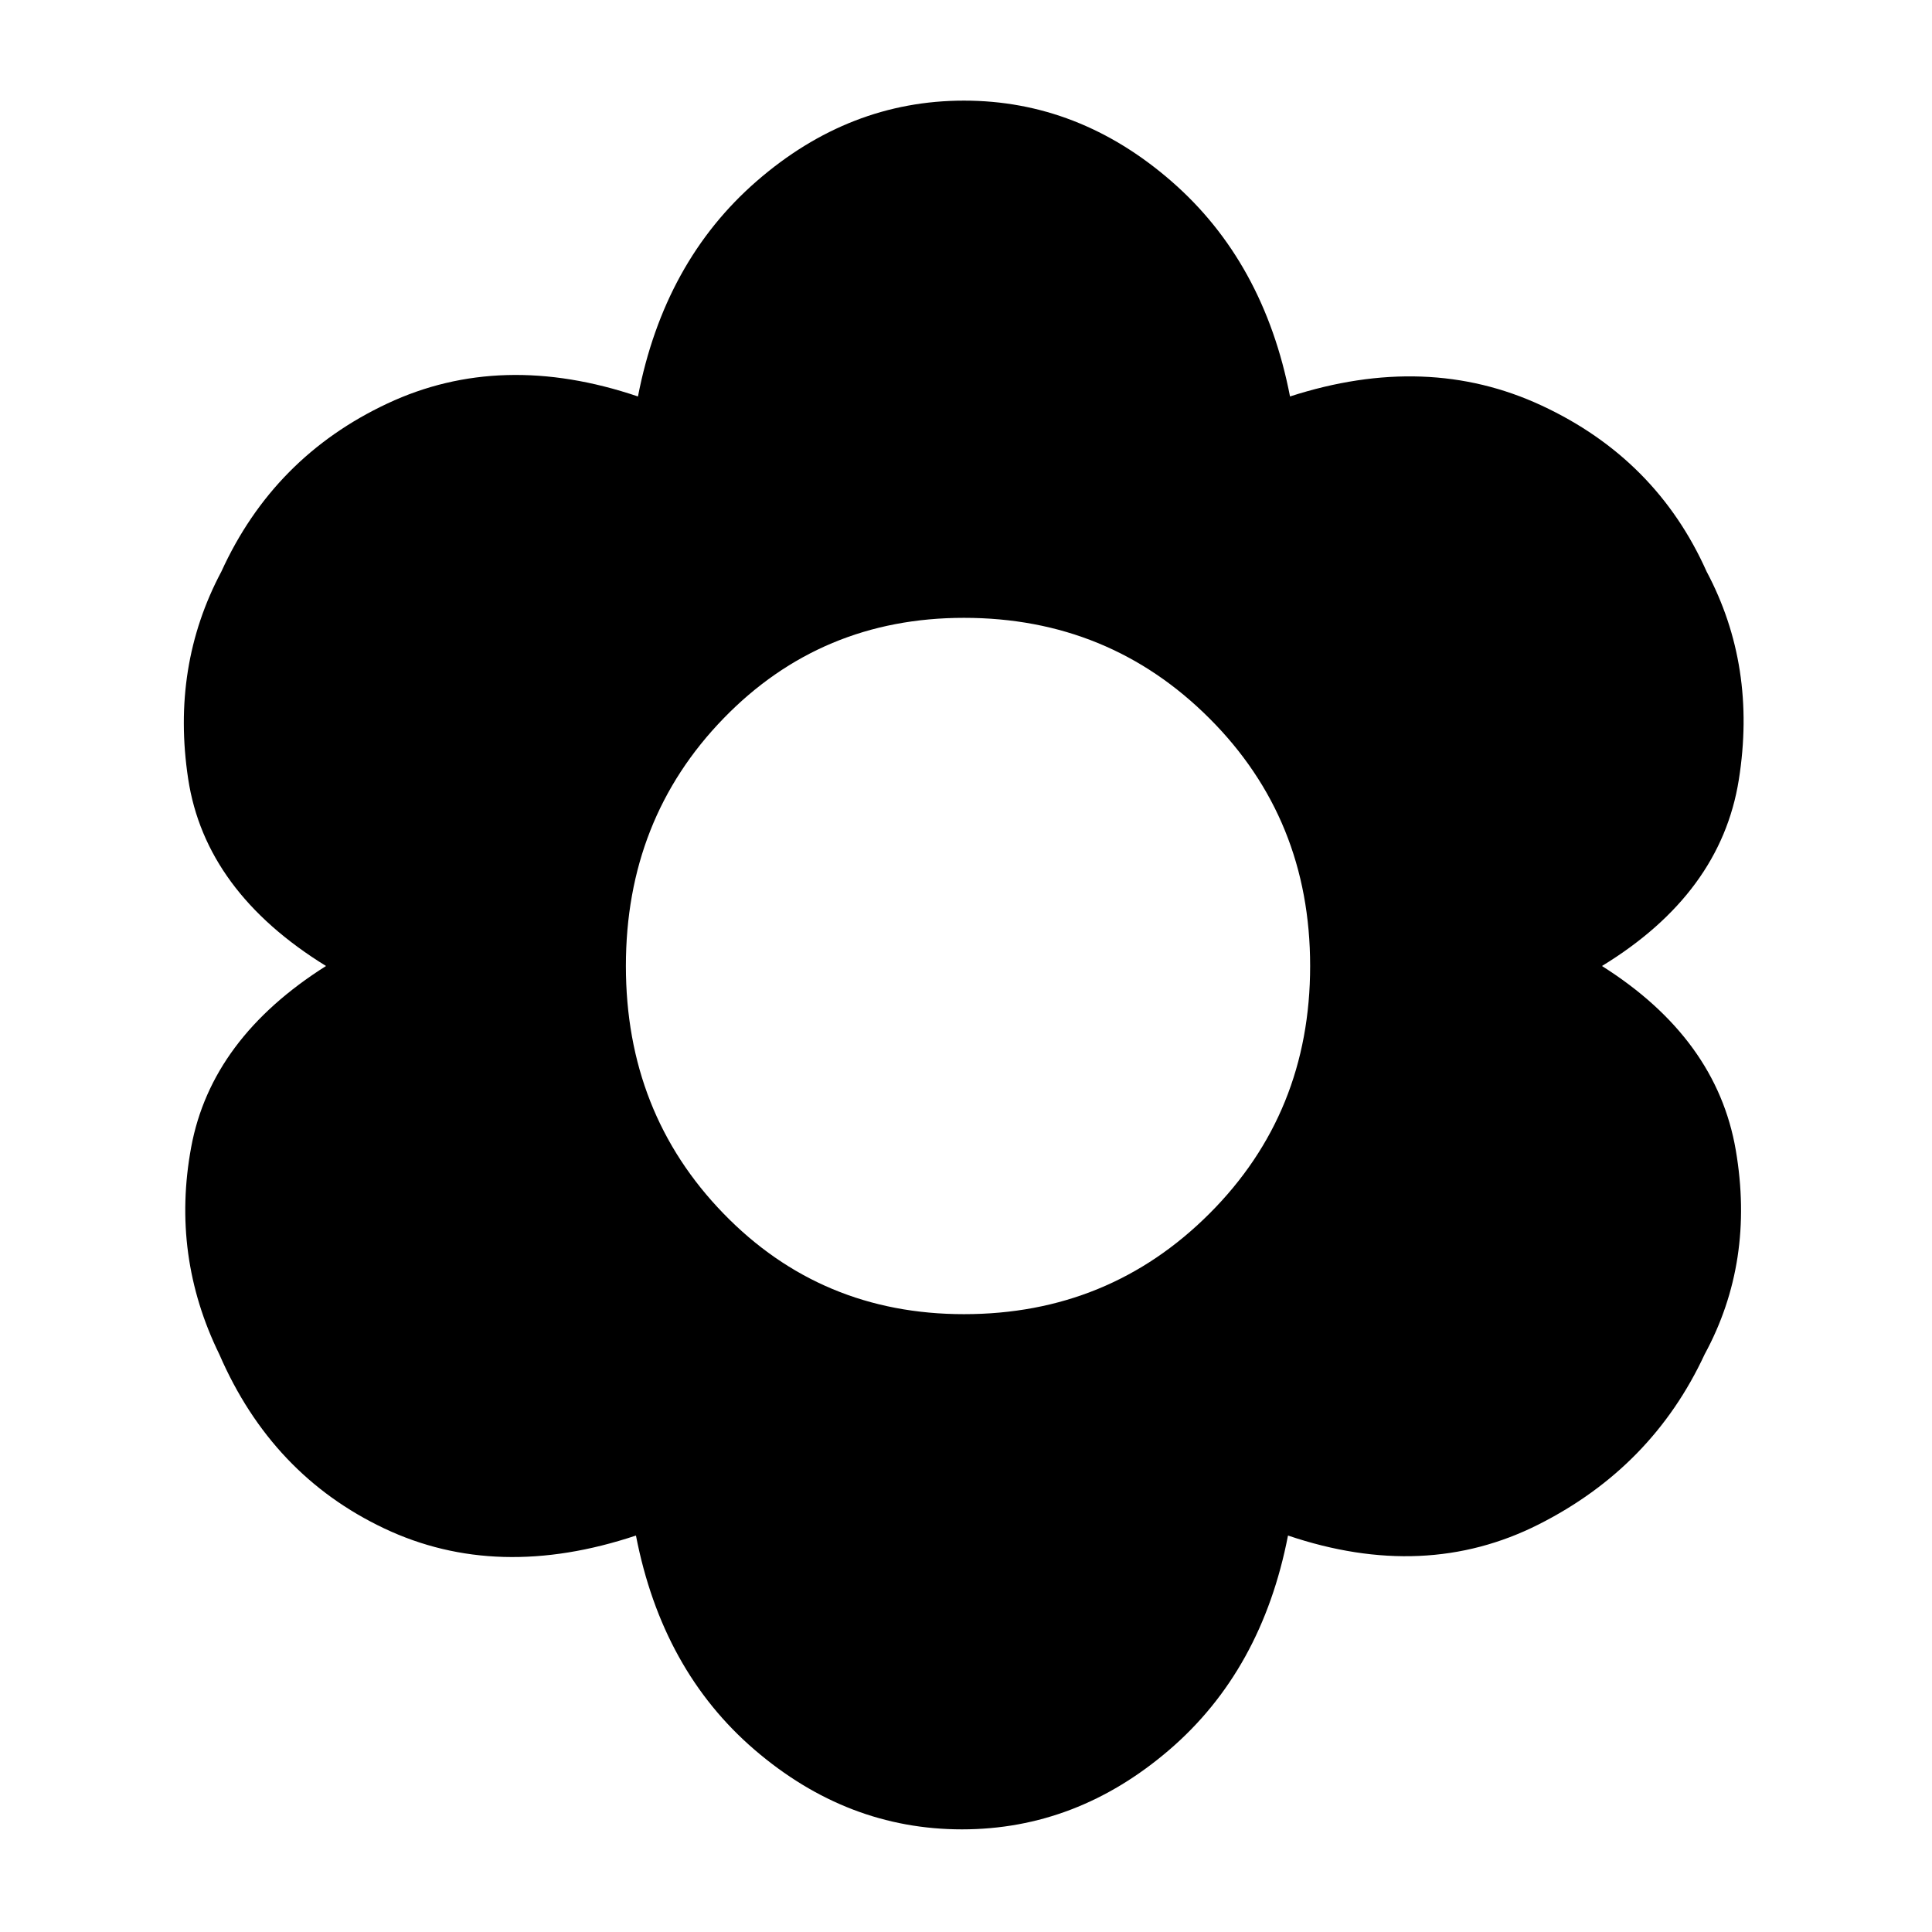 <svg xmlns="http://www.w3.org/2000/svg" height="48" width="48"><path d="M23.9 45.45q-2.85 0-5.15-1.975-2.3-1.975-2.95-5.325-3.45 1.15-6.25-.175t-4.1-4.325q-1.2-2.45-.7-5.15T8.1 24q-3-1.85-3.425-4.65-.425-2.8.825-5.15 1.3-2.85 4.125-4.175Q12.45 8.7 15.85 9.85 16.5 6.5 18.8 4.5q2.3-2 5.15-2 2.85 0 5.15 2 2.3 2 2.95 5.35 3.4-1.1 6.25.225 2.85 1.325 4.1 4.125 1.25 2.35.8 5.175Q42.75 22.2 39.8 24q2.85 1.8 3.325 4.575.475 2.775-.775 5.075-1.3 2.8-4.125 4.225Q35.4 39.3 32 38.15q-.65 3.35-2.95 5.325-2.3 1.975-5.15 1.975Zm.05-12.8q3.6 0 6.1-2.5 2.5-2.5 2.5-6.15 0-3.65-2.5-6.15-2.5-2.5-6.1-2.5-3.55 0-5.975 2.5T15.55 24q0 3.65 2.425 6.15 2.425 2.5 5.975 2.5Z"/></svg>